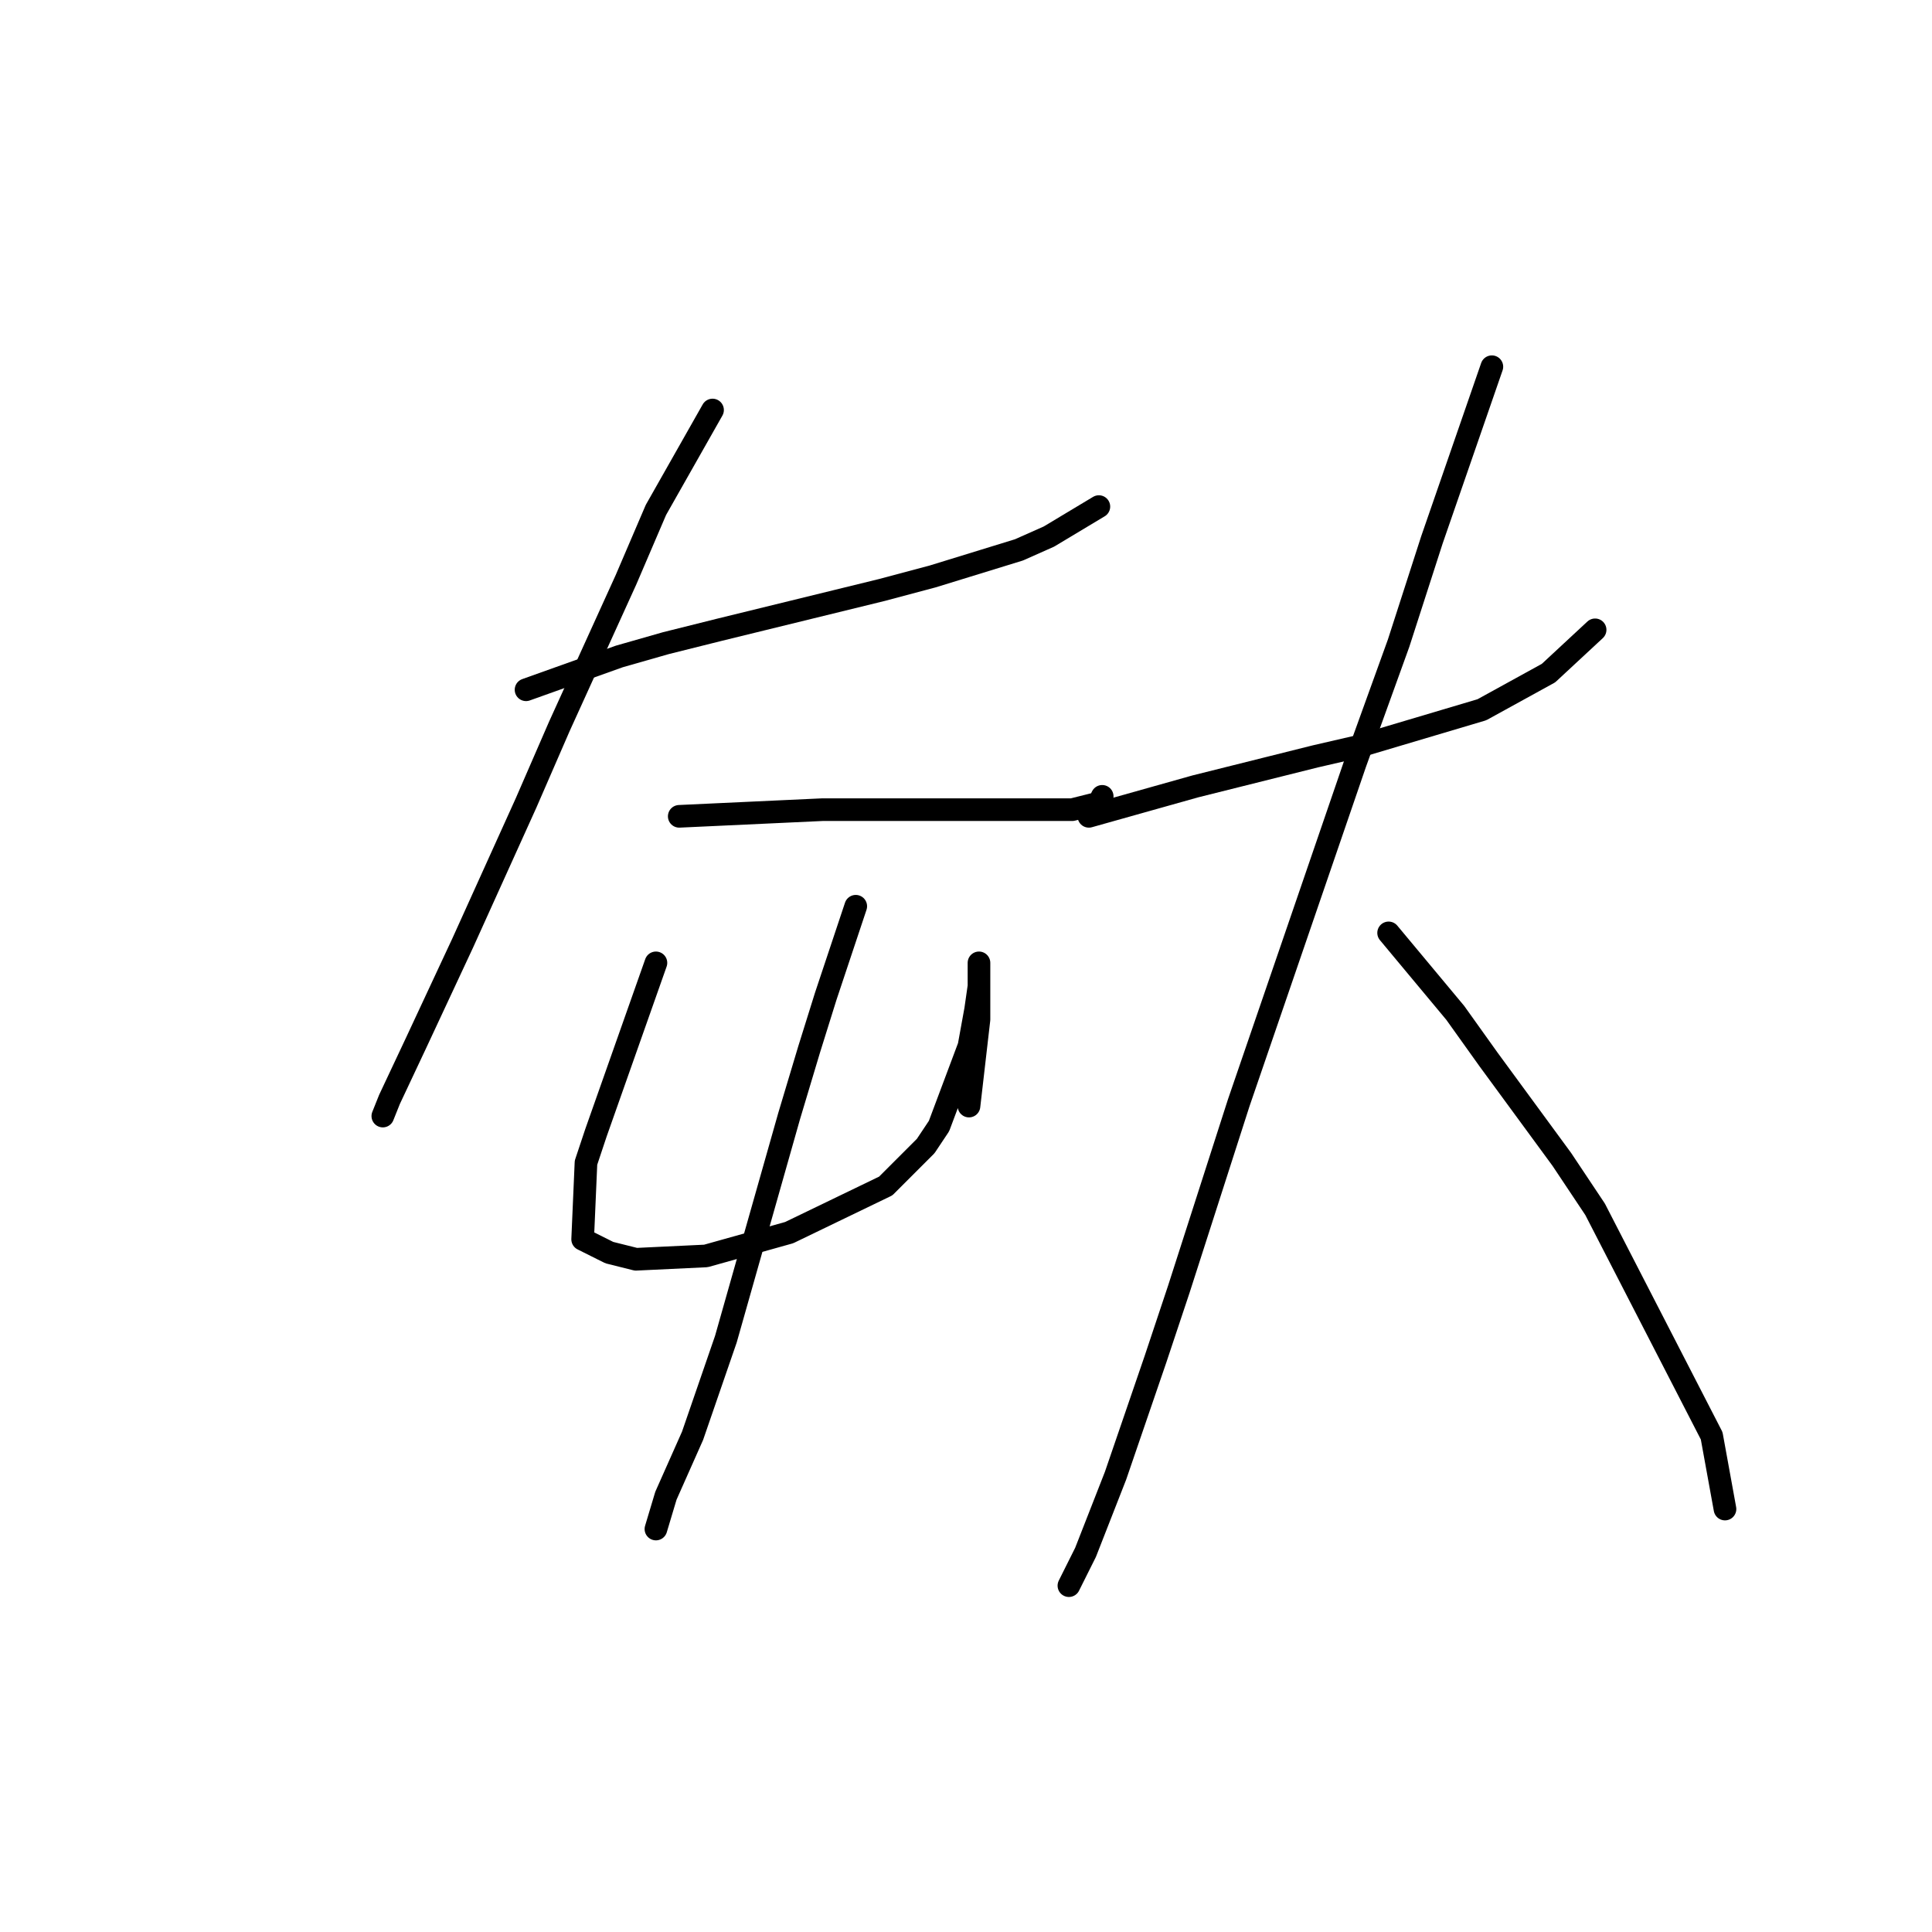 <?xml version="1.0" standalone="no"?>
    <svg width="256" height="256" xmlns="http://www.w3.org/2000/svg" version="1.1">
    <polyline stroke="black" stroke-width="3" stroke-linecap="round" fill="transparent" stroke-linejoin="round" points="69.703 91.398 82.059 86.985 88.237 85.22 95.298 83.455 116.922 78.159 123.541 76.394 135.015 72.863 138.987 71.098 145.606 67.126 145.606 67.126 " />
        <polyline stroke="black" stroke-width="3" stroke-linecap="round" fill="transparent" stroke-linejoin="round" points="94.416 54.329 86.914 67.568 82.942 76.835 74.116 96.252 69.703 106.402 61.318 124.937 55.14 138.176 51.61 145.678 50.727 147.884 50.727 147.884 " />
        <polyline stroke="black" stroke-width="3" stroke-linecap="round" fill="transparent" stroke-linejoin="round" points="90.003 108.167 108.979 107.285 114.715 107.285 131.043 107.285 142.076 107.285 145.606 106.402 146.048 105.52 146.048 105.52 " />
        <polyline stroke="black" stroke-width="3" stroke-linecap="round" fill="transparent" stroke-linejoin="round" points="86.914 127.584 78.97 150.091 77.646 154.062 77.205 164.212 80.735 165.977 84.266 166.86 93.533 166.419 104.566 163.33 117.363 157.151 122.659 151.856 124.424 149.208 128.396 138.617 129.278 133.763 129.72 130.674 129.72 129.35 129.72 127.584 129.72 131.997 129.72 135.086 128.396 146.56 128.396 146.56 " />
        <polyline stroke="black" stroke-width="3" stroke-linecap="round" fill="transparent" stroke-linejoin="round" points="113.392 120.082 109.42 131.997 107.213 139.058 104.566 147.884 96.181 177.451 91.768 190.249 88.237 198.192 86.914 202.605 86.914 202.605 " />
        <polyline stroke="black" stroke-width="3" stroke-linecap="round" fill="transparent" stroke-linejoin="round" points="144.282 108.167 158.404 104.196 163.7 102.872 174.291 100.224 180.028 98.9 196.356 94.046 205.182 89.191 211.36 83.455 211.36 83.455 " />
        <polyline stroke="black" stroke-width="3" stroke-linecap="round" fill="transparent" stroke-linejoin="round" points="197.68 48.592 189.736 71.539 185.323 85.22 179.586 101.106 164.141 146.119 156.198 170.832 153.108 180.099 147.813 195.544 143.841 205.694 141.635 210.107 141.635 210.107 " />
        <polyline stroke="black" stroke-width="3" stroke-linecap="round" fill="transparent" stroke-linejoin="round" points="183.999 123.613 192.825 134.204 197.238 140.382 206.947 153.621 211.36 160.241 226.805 190.249 228.57 199.957 228.57 199.957 " />
        </svg>